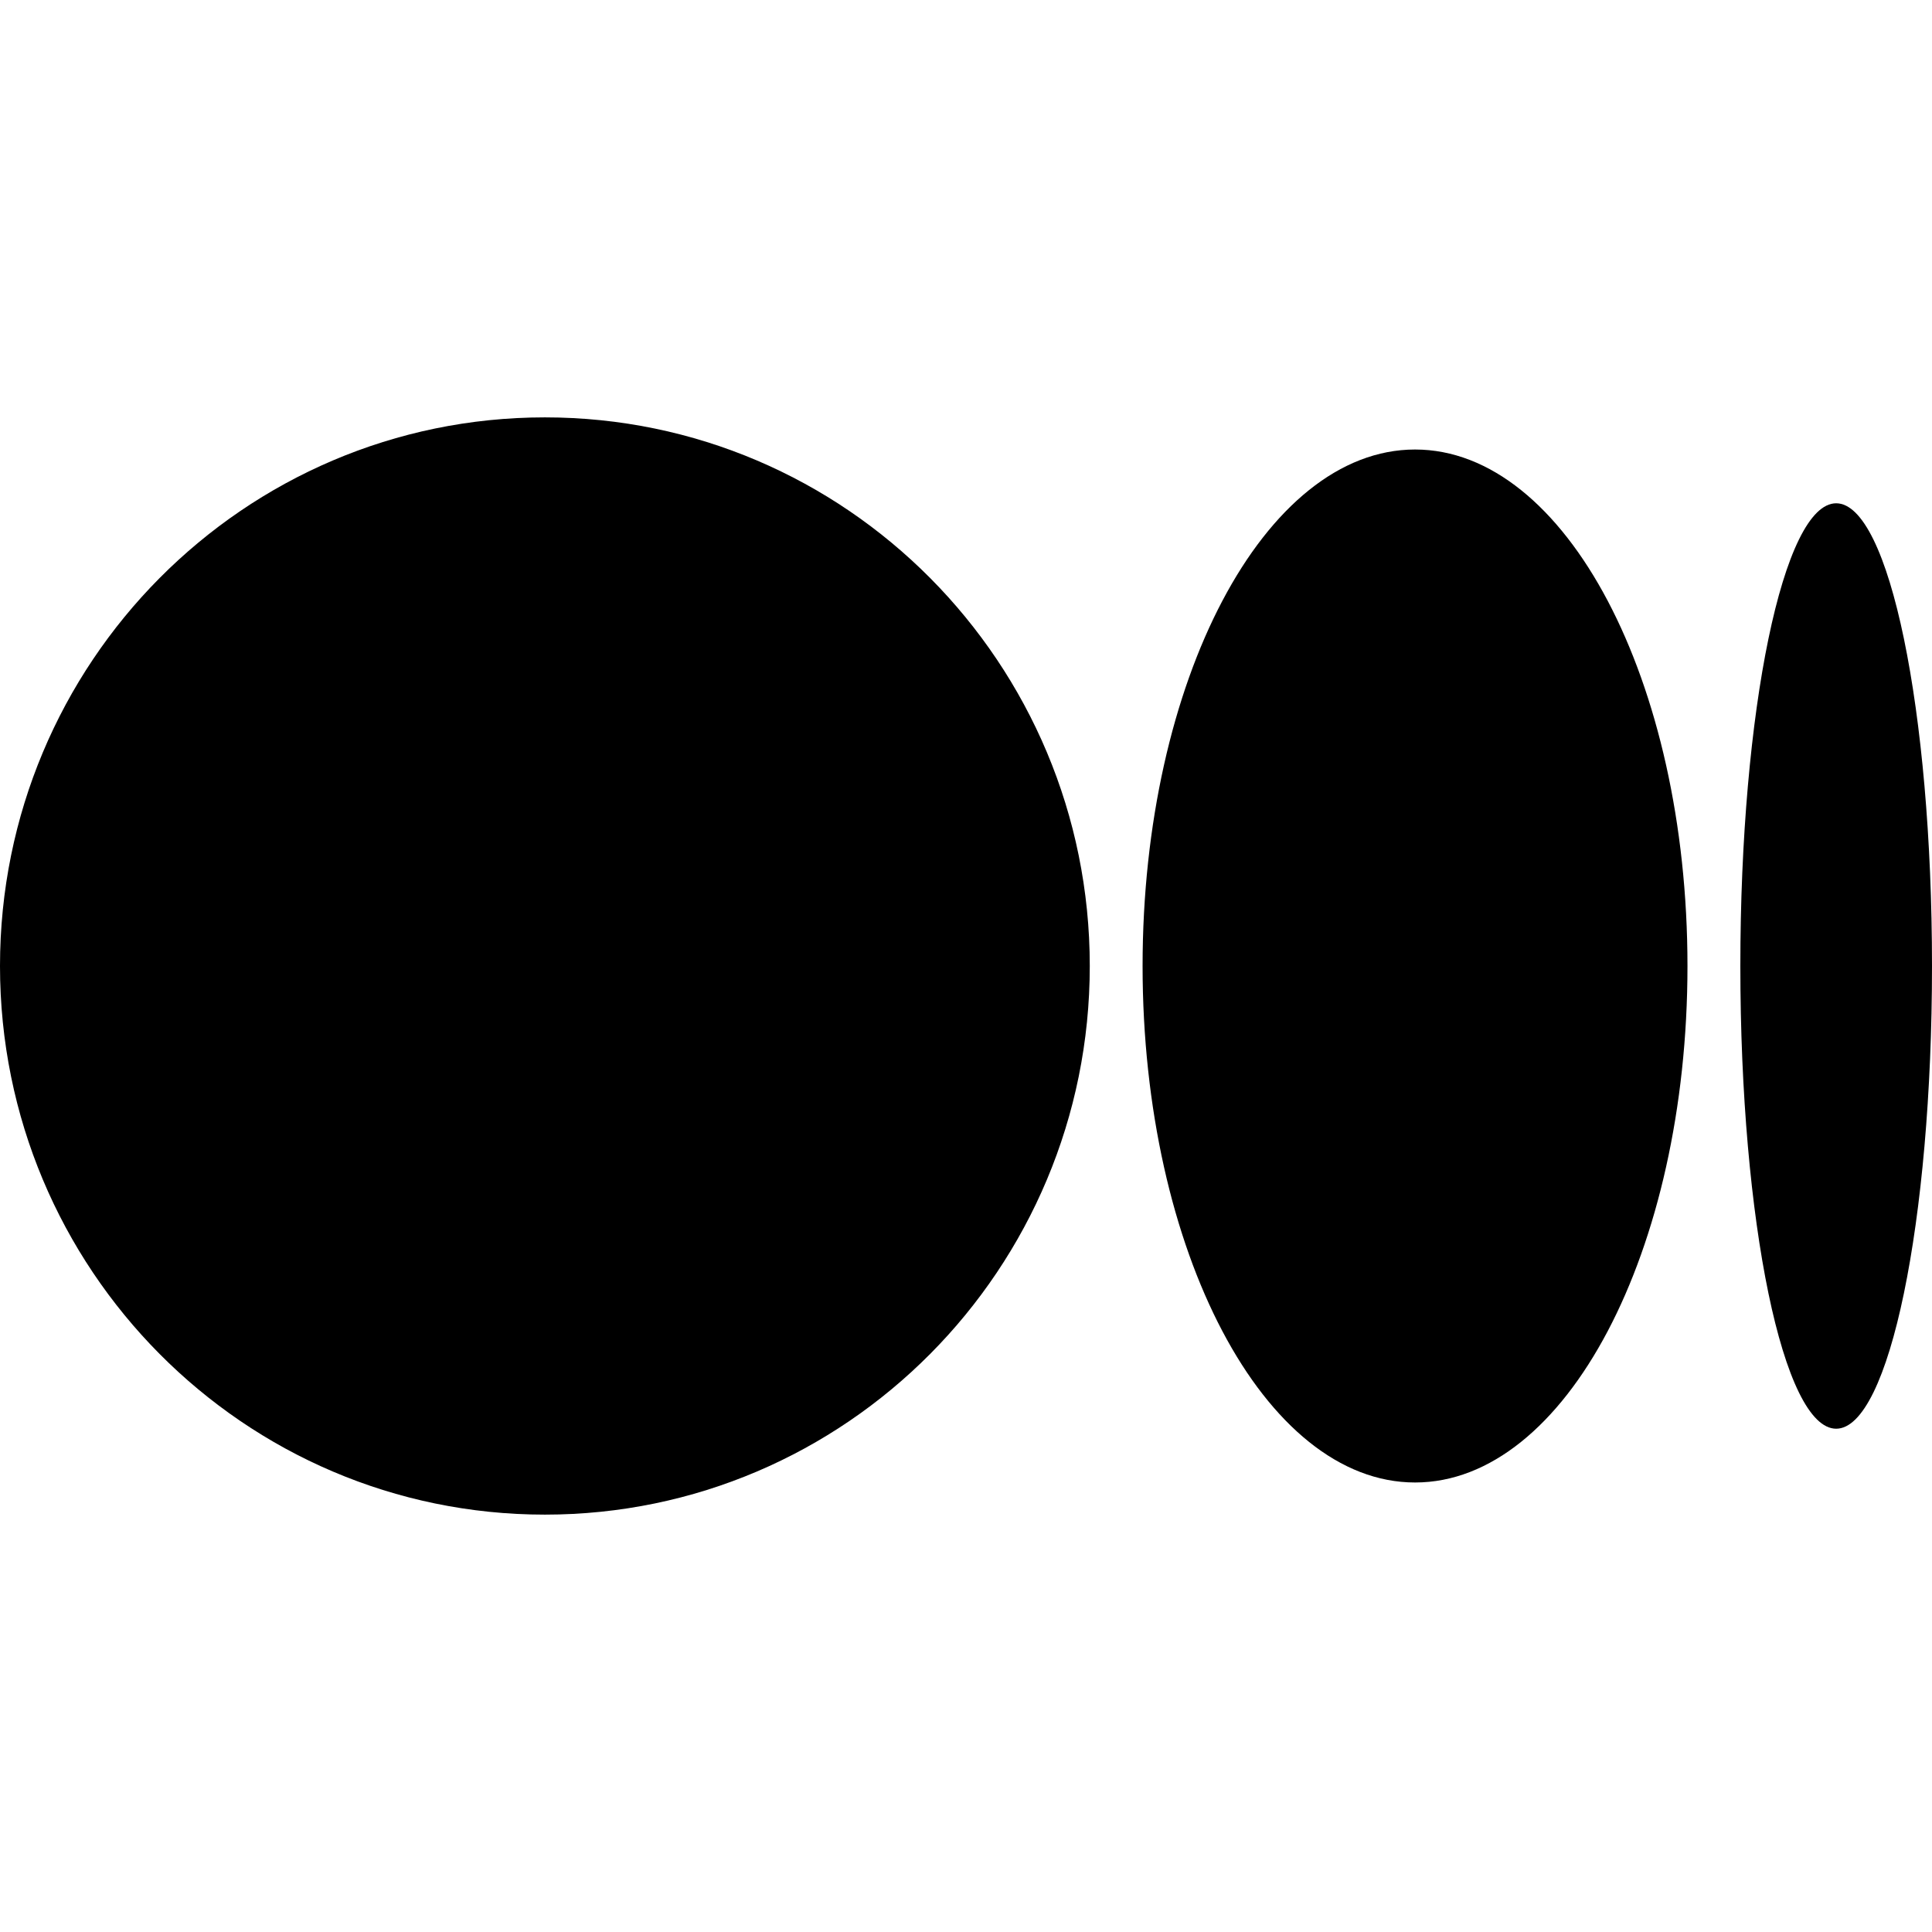 <svg width="30" height="30" viewBox="0 0 30 30" fill="none" xmlns="http://www.w3.org/2000/svg">
<path d="M8.461 6.481C3.788 6.481 0 10.295 0 15C0 19.705 3.788 23.519 8.461 23.519C13.133 23.519 16.922 19.705 16.922 15C16.922 10.295 13.134 6.481 8.461 6.481ZM21.973 6.98C19.636 6.98 17.742 10.572 17.742 15C17.742 19.429 19.637 23.02 21.973 23.02C24.309 23.02 26.203 19.429 26.203 15H26.203C26.203 10.57 24.309 6.98 21.973 6.98H21.973ZM28.512 7.815C27.691 7.815 27.024 11.032 27.024 15C27.024 18.968 27.69 22.185 28.512 22.185C29.334 22.185 30 18.967 30 15C30 11.032 29.334 7.815 28.512 7.815H28.512Z" fill="black"/>
</svg>
